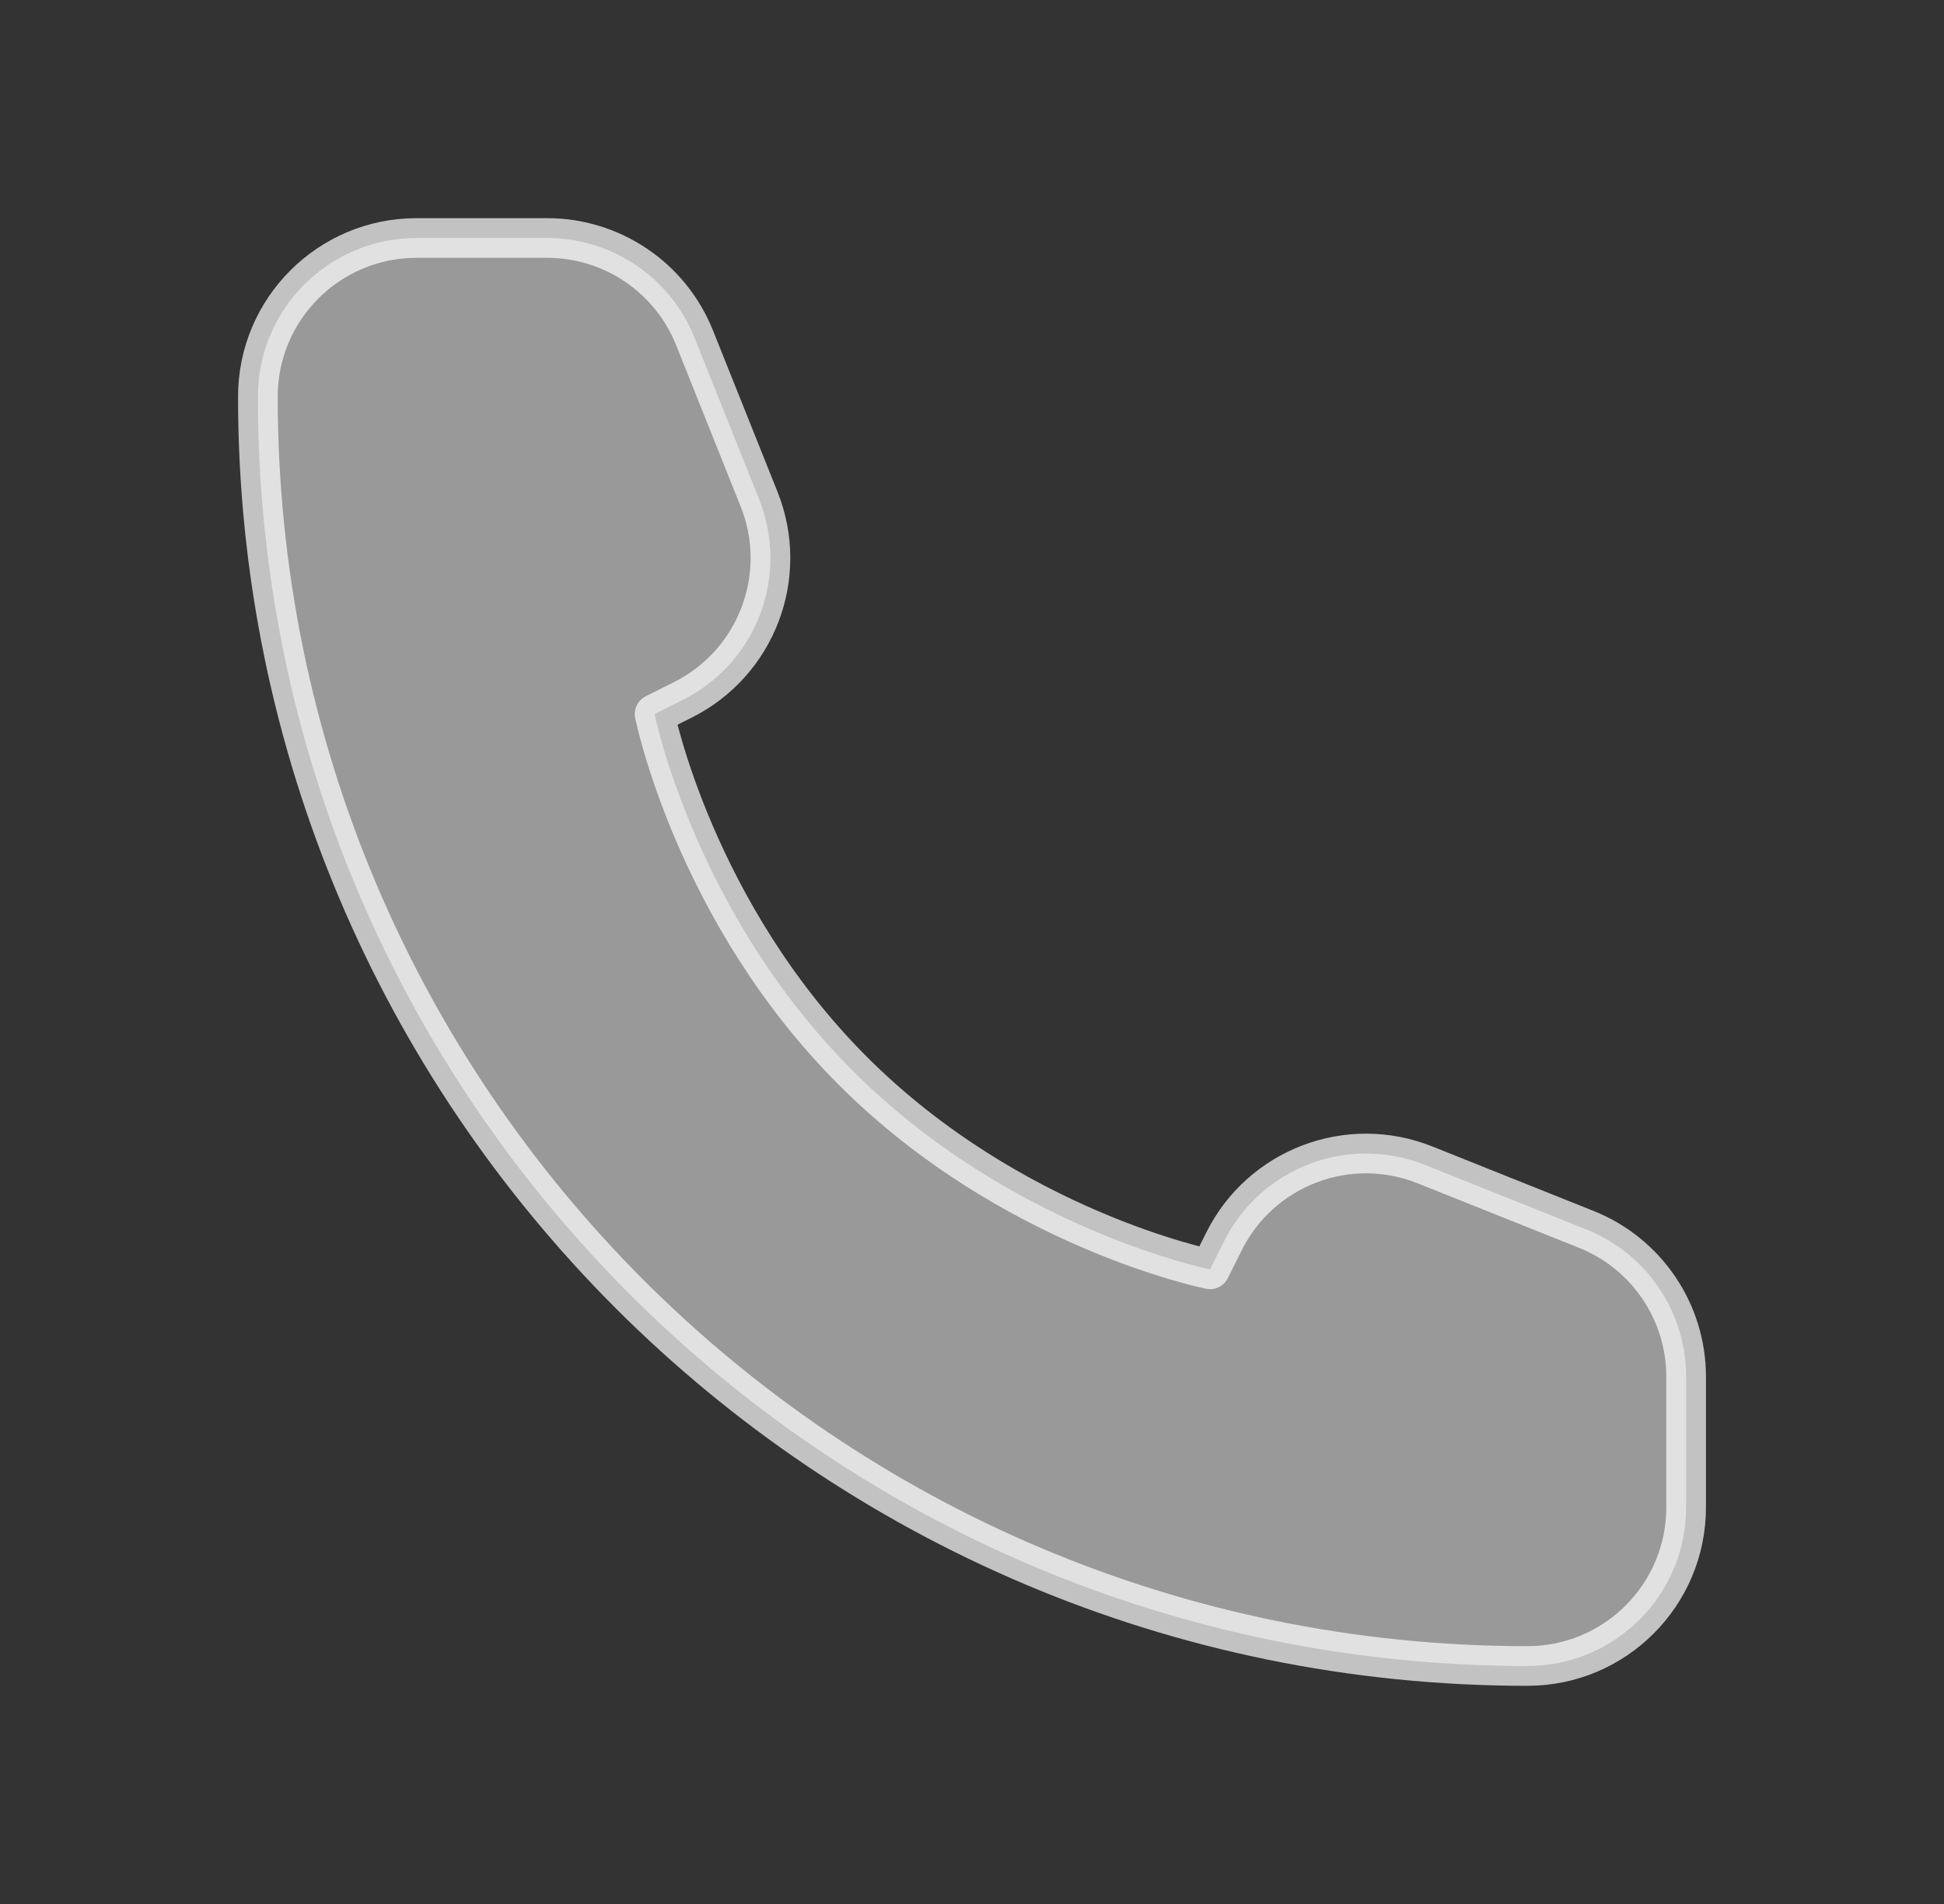 <svg width="49" height="48" viewBox="0 0 49 48" fill="none" xmlns="http://www.w3.org/2000/svg">
<rect x="0" y="0" width="49" height="48" fill="#333333" stroke="none"/>
<path d="M42.5 38V34.708C42.5 33.072 41.504 31.602 39.986 30.994L35.917 29.367C33.986 28.594 31.784 29.431 30.854 31.292L30.5 32C30.5 32 25.5 31 21.5 27C17.5 23 16.5 18 16.5 18L17.208 17.646C19.069 16.716 19.906 14.514 19.133 12.583L17.506 8.514C16.898 6.996 15.428 6 13.792 6H10.5C8.291 6 6.5 7.791 6.5 10C6.5 27.673 20.827 42 38.5 42C40.709 42 42.5 40.209 42.5 38Z" fill="white" fill-opacity="0.5" stroke="white" stroke-opacity="0.7" stroke-linejoin="round"/>
</svg>

